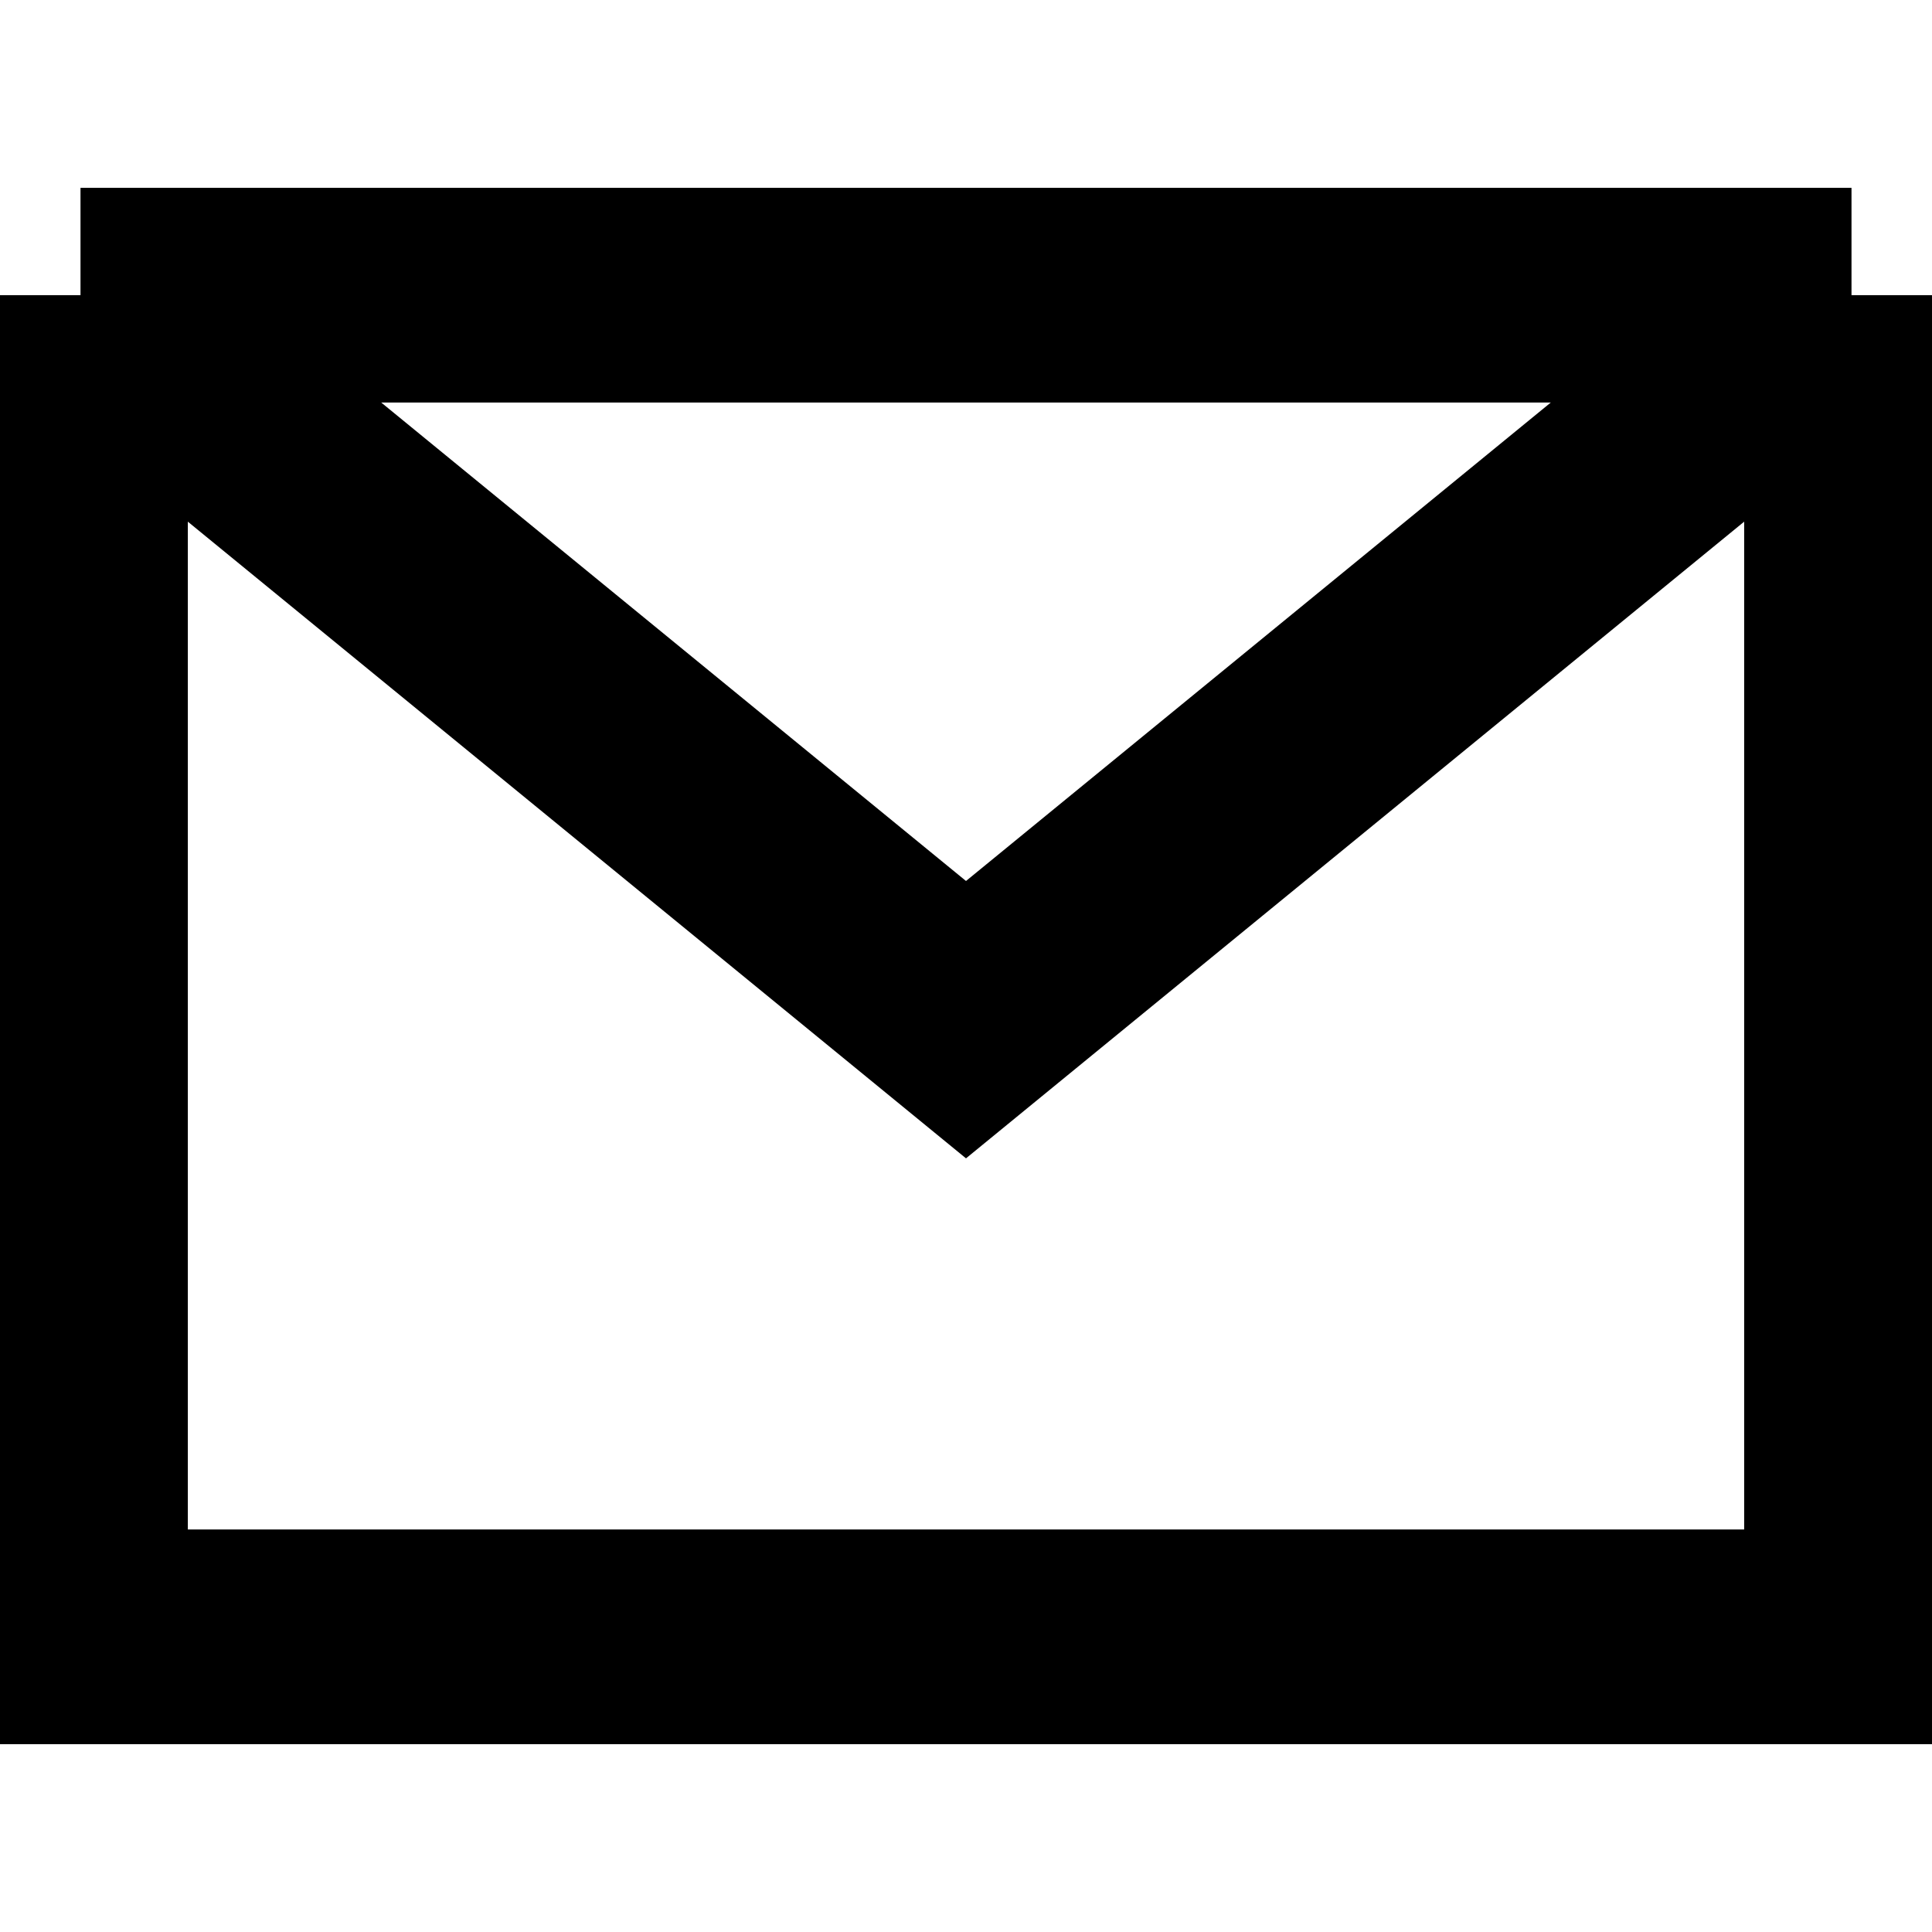 <svg width="18" height="18" viewBox="0 0 18 18" fill="none" xmlns="http://www.w3.org/2000/svg">
<g clip-path="url(#clip0_313_5650)">
<path d="M17.25 2.75L0.75 2.75M17.25 2.75V15.25L0.75 15.25L0.75 2.75M17.25 2.75L9 9.5L0.75 2.75" stroke="black" stroke-width="2"/>
</g>
<defs>
<clipPath id="clip0_313_5650">
<rect width="18" height="18" fill="white"/>
</clipPath>
</defs>
</svg>
